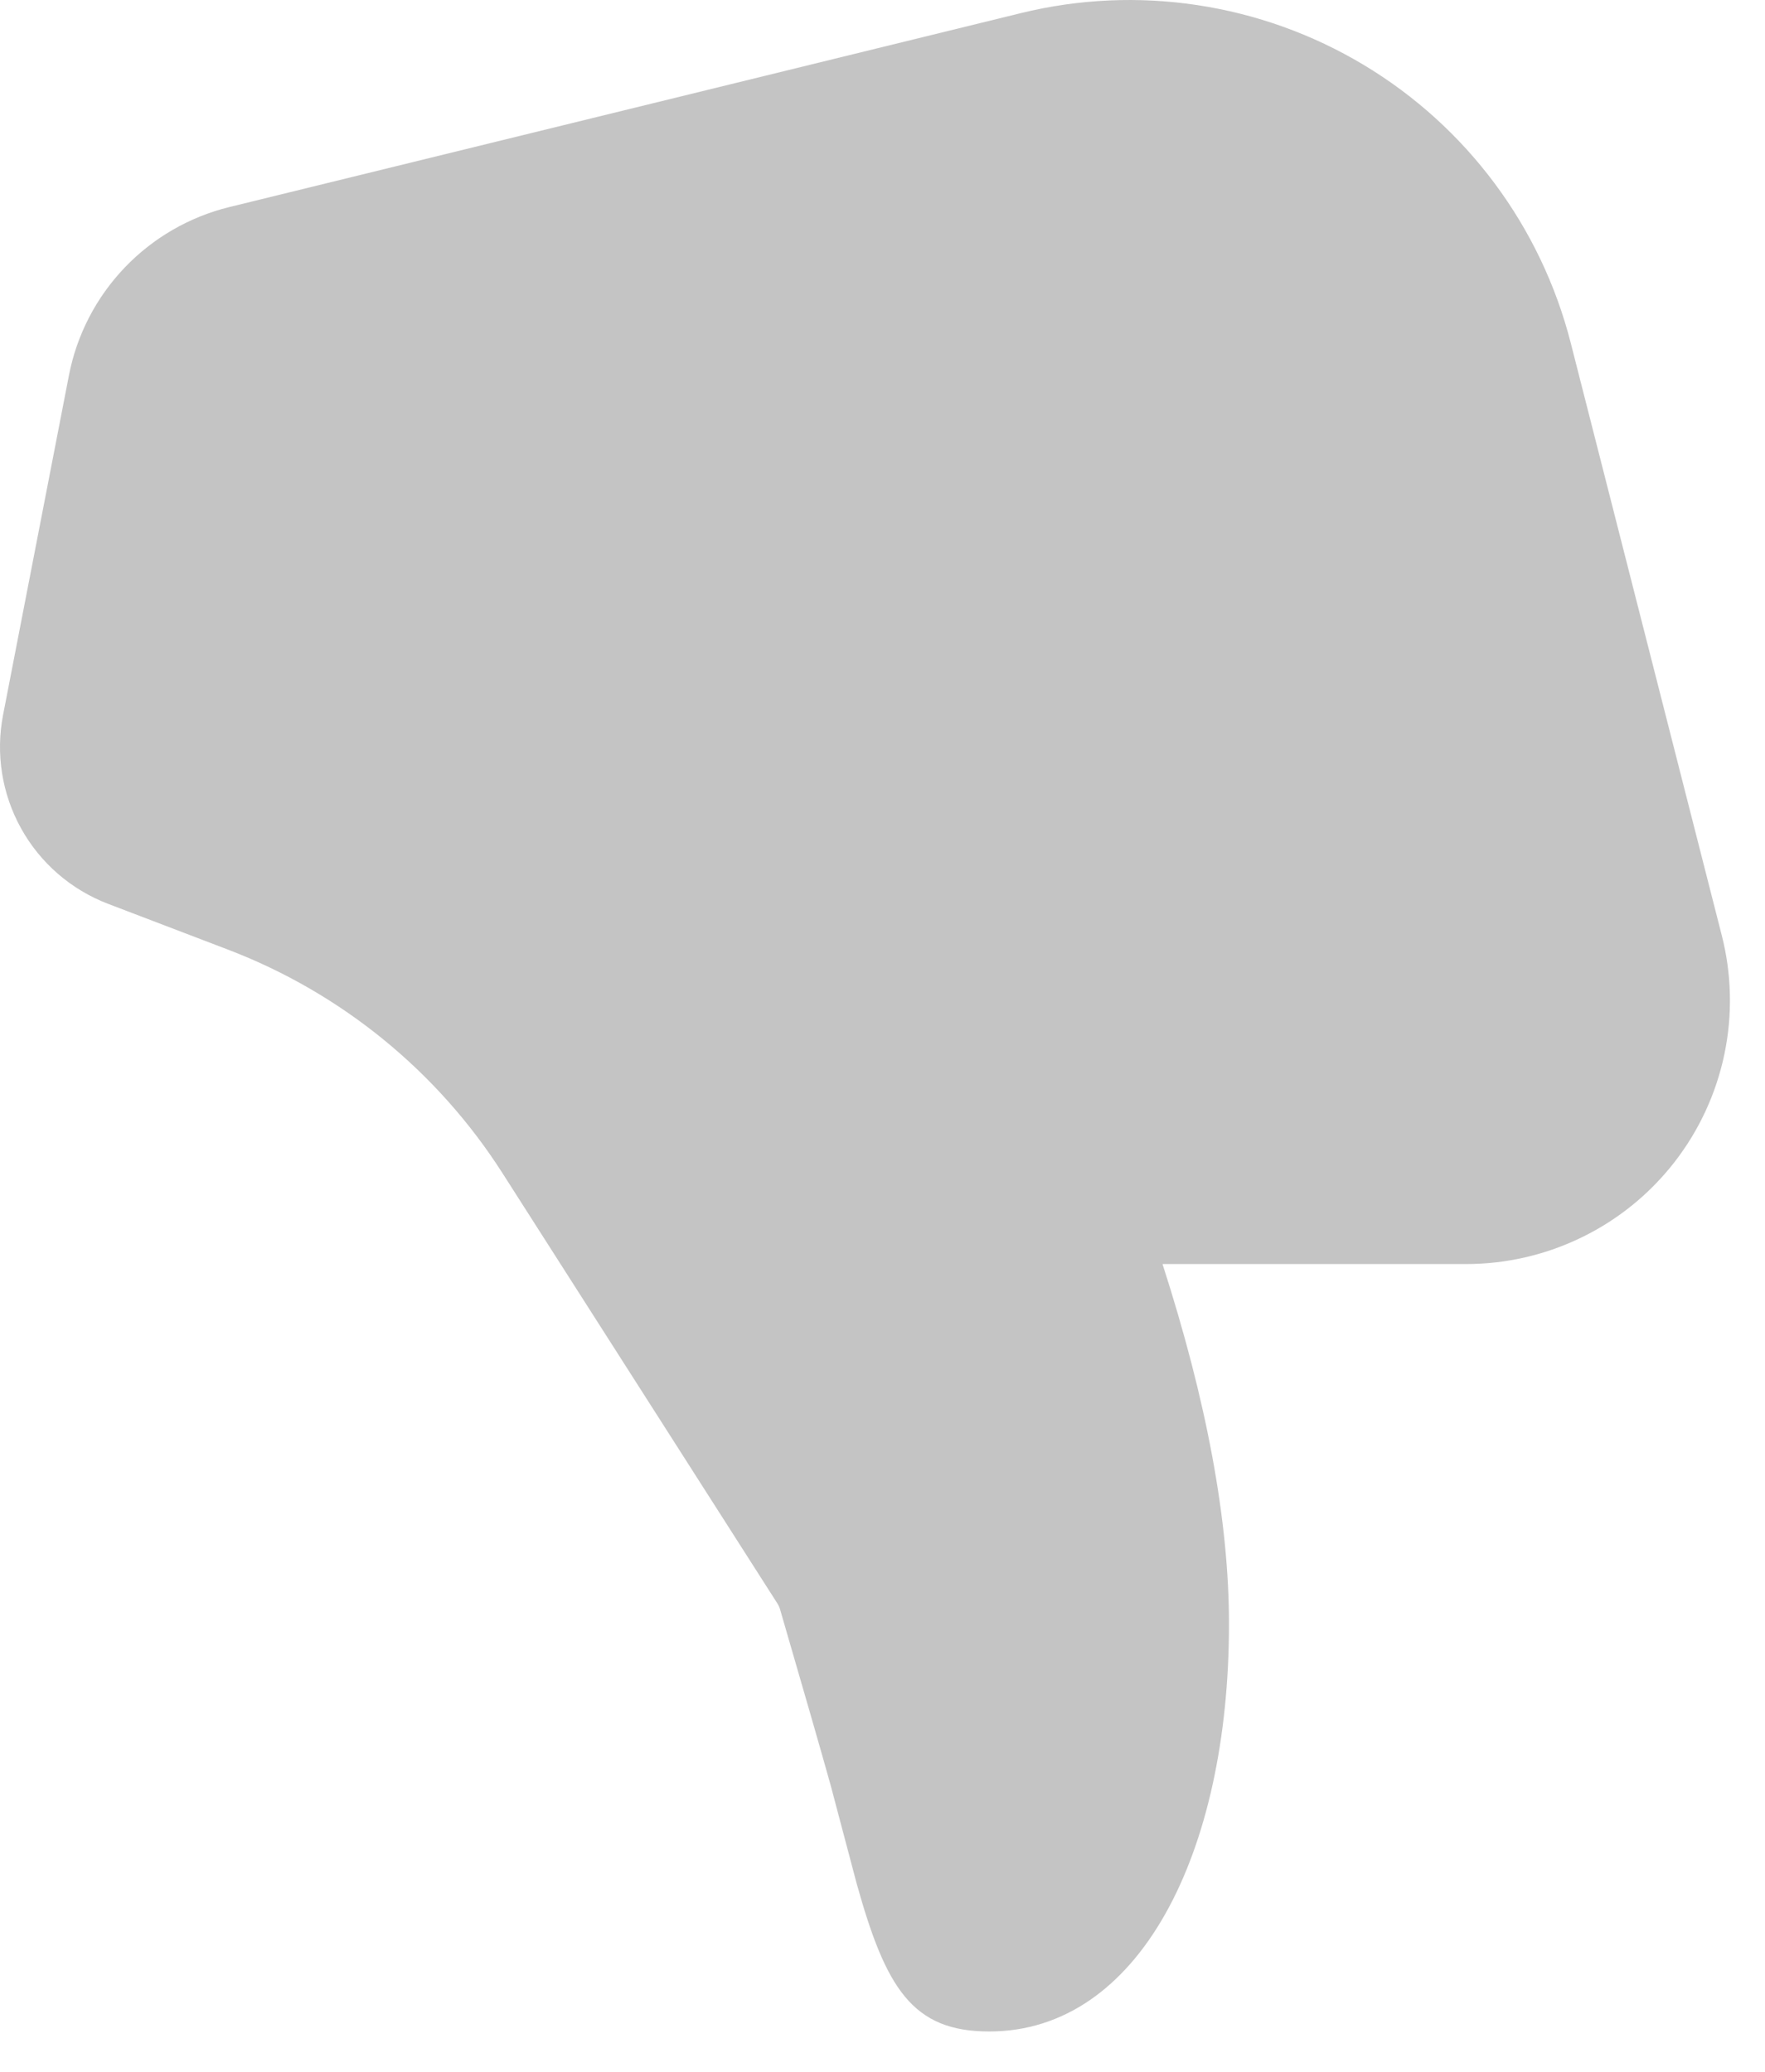 <svg width="23" height="27" viewBox="0 0 23 27" fill="none" xmlns="http://www.w3.org/2000/svg">
<path d="M15.149 16.473C15.724 18.257 16.015 19.818 16.015 21.164C16.015 24.163 14.841 26.474 12.89 26.474C11.89 26.474 11.543 25.912 11.162 24.541L10.824 23.264C10.699 22.816 10.479 22.052 10.166 20.976C10.158 20.947 10.145 20.919 10.129 20.894L6.547 15.287C5.699 13.96 4.448 12.941 2.978 12.378L1.407 11.778C0.926 11.594 0.525 11.247 0.275 10.796C0.025 10.346 -0.058 9.822 0.04 9.317L0.898 4.893C1 4.365 1.252 3.878 1.623 3.489C1.994 3.1 2.468 2.826 2.99 2.698L13.303 0.171C14.823 -0.202 16.429 0.041 17.771 0.846C19.113 1.651 20.082 2.954 20.469 4.471L22.436 12.187C22.566 12.694 22.578 13.225 22.471 13.737C22.364 14.25 22.141 14.732 21.82 15.145C21.498 15.559 21.087 15.893 20.616 16.123C20.146 16.353 19.629 16.473 19.105 16.473H15.149V16.473Z" fill="#C4C4C4"/>
</svg>
